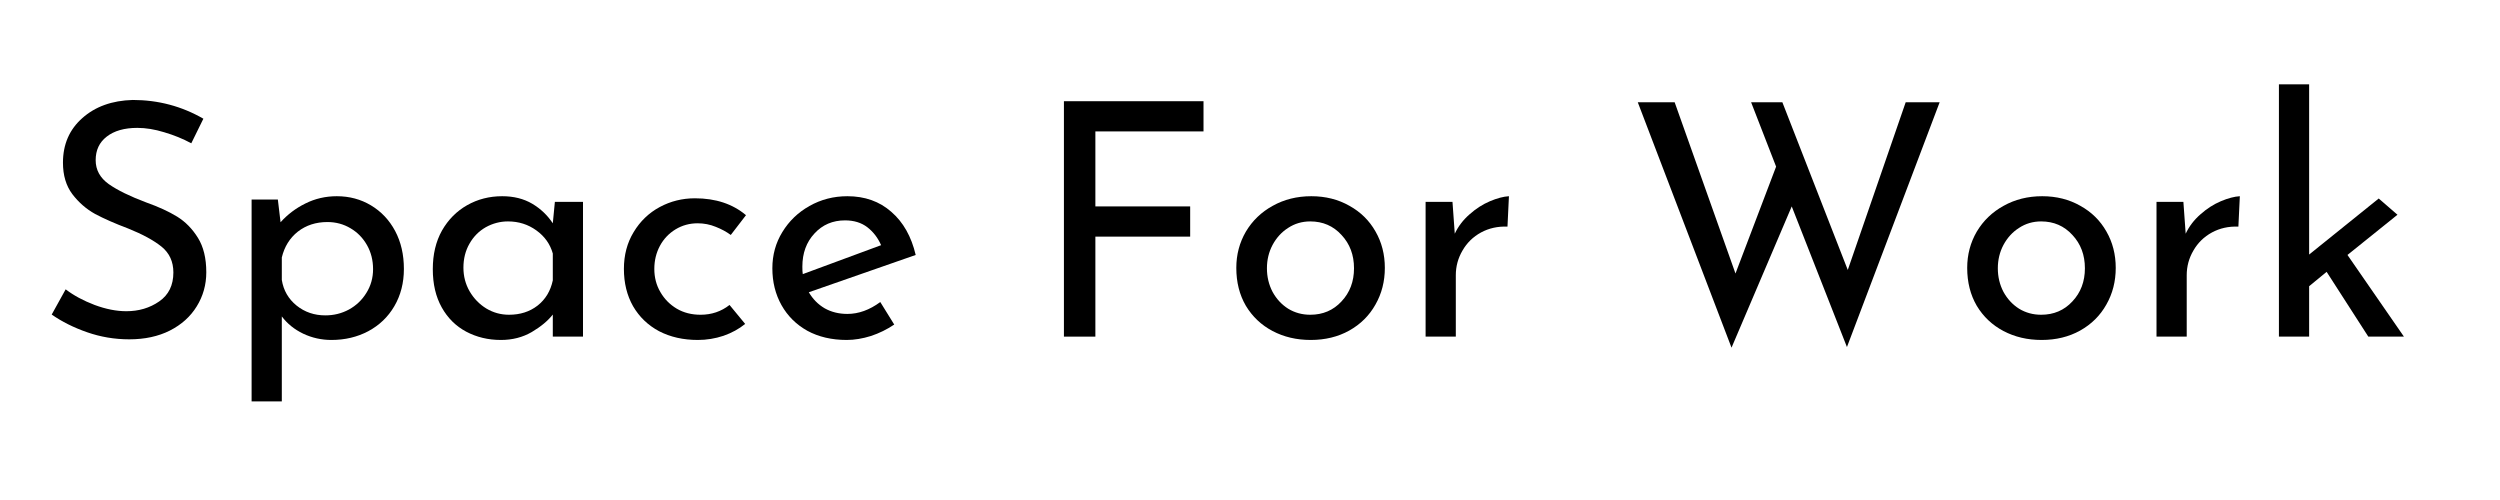 <?xml version="1.0" encoding="UTF-8"?><svg xmlns="http://www.w3.org/2000/svg" xmlns:xlink="http://www.w3.org/1999/xlink" contentScriptType="text/ecmascript" width="187.5" zoomAndPan="magnify" contentStyleType="text/css" viewBox="0 0 187.5 37.5" height="37.5" preserveAspectRatio="xMidYMid meet" version="1.0"><defs><g><g id="glyph-0-0"/><g id="glyph-0-1"><path d="M 11.672 -14.5 C 11.035 -14.844 10.359 -15.117 9.641 -15.328 C 8.93 -15.547 8.258 -15.656 7.625 -15.656 C 6.656 -15.656 5.891 -15.438 5.328 -15 C 4.773 -14.57 4.5 -13.984 4.5 -13.234 C 4.5 -12.504 4.828 -11.906 5.484 -11.438 C 6.141 -10.977 7.078 -10.52 8.297 -10.062 C 9.211 -9.738 9.984 -9.383 10.609 -9 C 11.234 -8.613 11.754 -8.082 12.172 -7.406 C 12.586 -6.738 12.797 -5.879 12.797 -4.828 C 12.797 -3.891 12.555 -3.035 12.078 -2.266 C 11.609 -1.504 10.938 -0.898 10.062 -0.453 C 9.195 -0.016 8.18 0.203 7.016 0.203 C 5.922 0.203 4.867 0.023 3.859 -0.328 C 2.848 -0.68 1.961 -1.125 1.203 -1.656 L 2.25 -3.547 C 2.852 -3.086 3.578 -2.695 4.422 -2.375 C 5.266 -2.062 6.055 -1.906 6.797 -1.906 C 7.734 -1.906 8.555 -2.148 9.266 -2.641 C 9.973 -3.129 10.328 -3.852 10.328 -4.812 C 10.328 -5.625 10.031 -6.27 9.438 -6.75 C 8.844 -7.227 8.008 -7.68 6.938 -8.109 C 5.945 -8.484 5.117 -8.848 4.453 -9.203 C 3.797 -9.566 3.227 -10.062 2.75 -10.688 C 2.281 -11.312 2.047 -12.098 2.047 -13.047 C 2.047 -14.422 2.531 -15.535 3.5 -16.391 C 4.469 -17.254 5.727 -17.707 7.281 -17.75 C 9.188 -17.75 10.953 -17.281 12.578 -16.344 Z M 11.672 -14.5 "/></g><g id="glyph-0-2"><path d="M 8.375 -10.531 C 9.32 -10.531 10.176 -10.301 10.938 -9.844 C 11.707 -9.383 12.312 -8.742 12.75 -7.922 C 13.188 -7.098 13.406 -6.148 13.406 -5.078 C 13.406 -4.023 13.164 -3.094 12.688 -2.281 C 12.219 -1.477 11.566 -0.852 10.734 -0.406 C 9.91 0.031 8.988 0.25 7.969 0.25 C 7.227 0.25 6.523 0.094 5.859 -0.219 C 5.191 -0.539 4.656 -0.973 4.25 -1.516 L 4.25 4.859 L 1.984 4.859 L 1.984 -10.281 L 3.953 -10.281 L 4.156 -8.578 C 4.676 -9.16 5.297 -9.629 6.016 -9.984 C 6.742 -10.348 7.531 -10.531 8.375 -10.531 Z M 7.516 -1.594 C 8.148 -1.594 8.738 -1.738 9.281 -2.031 C 9.832 -2.332 10.27 -2.75 10.594 -3.281 C 10.926 -3.812 11.094 -4.406 11.094 -5.062 C 11.094 -5.727 10.941 -6.328 10.641 -6.859 C 10.336 -7.398 9.926 -7.82 9.406 -8.125 C 8.883 -8.438 8.305 -8.594 7.672 -8.594 C 6.805 -8.594 6.066 -8.352 5.453 -7.875 C 4.848 -7.395 4.445 -6.75 4.25 -5.938 L 4.25 -4.25 C 4.375 -3.469 4.742 -2.828 5.359 -2.328 C 5.973 -1.836 6.691 -1.594 7.516 -1.594 Z M 7.516 -1.594 "/></g><g id="glyph-0-3"><path d="M 12.359 -10.109 L 12.359 0 L 10.094 0 L 10.094 -1.656 C 9.727 -1.188 9.203 -0.75 8.516 -0.344 C 7.836 0.051 7.066 0.25 6.203 0.25 C 5.242 0.25 4.375 0.039 3.594 -0.375 C 2.82 -0.789 2.211 -1.395 1.766 -2.188 C 1.316 -2.988 1.094 -3.945 1.094 -5.062 C 1.094 -6.164 1.32 -7.129 1.781 -7.953 C 2.25 -8.773 2.879 -9.41 3.672 -9.859 C 4.461 -10.305 5.336 -10.531 6.297 -10.531 C 7.16 -10.531 7.91 -10.344 8.547 -9.969 C 9.18 -9.594 9.695 -9.102 10.094 -8.5 L 10.25 -10.109 Z M 6.812 -1.641 C 7.645 -1.641 8.359 -1.867 8.953 -2.328 C 9.547 -2.797 9.926 -3.426 10.094 -4.219 L 10.094 -6.234 C 9.895 -6.941 9.484 -7.52 8.859 -7.969 C 8.242 -8.414 7.535 -8.641 6.734 -8.641 C 6.141 -8.641 5.582 -8.492 5.062 -8.203 C 4.551 -7.91 4.145 -7.5 3.844 -6.969 C 3.539 -6.438 3.391 -5.836 3.391 -5.172 C 3.391 -4.523 3.547 -3.93 3.859 -3.391 C 4.172 -2.859 4.586 -2.43 5.109 -2.109 C 5.629 -1.797 6.195 -1.641 6.812 -1.641 Z M 6.812 -1.641 "/></g><g id="glyph-0-4"><path d="M 10.188 -0.953 C 9.727 -0.578 9.188 -0.281 8.562 -0.062 C 7.938 0.145 7.297 0.25 6.641 0.25 C 5.547 0.25 4.578 0.031 3.734 -0.406 C 2.898 -0.852 2.25 -1.477 1.781 -2.281 C 1.32 -3.094 1.094 -4.023 1.094 -5.078 C 1.094 -6.117 1.336 -7.039 1.828 -7.844 C 2.316 -8.656 2.969 -9.281 3.781 -9.719 C 4.594 -10.156 5.473 -10.375 6.422 -10.375 C 7.973 -10.375 9.25 -9.953 10.25 -9.109 L 9.109 -7.625 C 8.785 -7.863 8.41 -8.066 7.984 -8.234 C 7.555 -8.41 7.102 -8.5 6.625 -8.5 C 6.02 -8.5 5.469 -8.348 4.969 -8.047 C 4.469 -7.742 4.078 -7.332 3.797 -6.812 C 3.516 -6.289 3.375 -5.711 3.375 -5.078 C 3.375 -4.441 3.523 -3.863 3.828 -3.344 C 4.129 -2.82 4.539 -2.406 5.062 -2.094 C 5.582 -1.789 6.176 -1.641 6.844 -1.641 C 7.664 -1.641 8.391 -1.883 9.016 -2.375 Z M 10.188 -0.953 "/></g><g id="glyph-0-5"><path d="M 6.719 -1.703 C 7.562 -1.703 8.383 -2 9.188 -2.594 L 10.234 -0.906 C 9.691 -0.539 9.109 -0.254 8.484 -0.047 C 7.859 0.148 7.254 0.25 6.672 0.25 C 5.547 0.25 4.562 0.02 3.719 -0.438 C 2.883 -0.906 2.238 -1.547 1.781 -2.359 C 1.32 -3.18 1.094 -4.102 1.094 -5.125 C 1.094 -6.125 1.344 -7.031 1.844 -7.844 C 2.344 -8.664 3.02 -9.316 3.875 -9.797 C 4.738 -10.285 5.688 -10.531 6.719 -10.531 C 8.031 -10.531 9.129 -10.141 10.016 -9.359 C 10.91 -8.586 11.52 -7.508 11.844 -6.125 L 3.828 -3.328 C 4.129 -2.816 4.523 -2.414 5.016 -2.125 C 5.516 -1.844 6.082 -1.703 6.719 -1.703 Z M 6.547 -8.719 C 5.617 -8.719 4.852 -8.391 4.25 -7.734 C 3.645 -7.086 3.344 -6.258 3.344 -5.25 C 3.344 -5.008 3.352 -4.82 3.375 -4.688 L 9.25 -6.859 C 9.008 -7.41 8.664 -7.859 8.219 -8.203 C 7.77 -8.547 7.211 -8.719 6.547 -8.719 Z M 6.547 -8.719 "/></g><g id="glyph-0-6"/><g id="glyph-0-7"><path d="M 13.016 -17.656 L 13.016 -15.391 L 4.906 -15.391 L 4.906 -9.766 L 12.016 -9.766 L 12.016 -7.5 L 4.906 -7.5 L 4.906 0 L 2.547 0 L 2.547 -17.656 Z M 13.016 -17.656 "/></g><g id="glyph-0-8"><path d="M 1.094 -5.156 C 1.094 -6.145 1.332 -7.051 1.812 -7.875 C 2.301 -8.695 2.973 -9.344 3.828 -9.812 C 4.68 -10.289 5.645 -10.531 6.719 -10.531 C 7.789 -10.531 8.742 -10.289 9.578 -9.812 C 10.422 -9.344 11.07 -8.703 11.531 -7.891 C 12 -7.078 12.234 -6.164 12.234 -5.156 C 12.234 -4.145 12 -3.227 11.531 -2.406 C 11.07 -1.582 10.414 -0.93 9.562 -0.453 C 8.719 0.016 7.754 0.25 6.672 0.25 C 5.609 0.25 4.656 0.023 3.812 -0.422 C 2.969 -0.867 2.301 -1.5 1.812 -2.312 C 1.332 -3.133 1.094 -4.082 1.094 -5.156 Z M 3.391 -5.125 C 3.391 -4.488 3.531 -3.898 3.812 -3.359 C 4.102 -2.828 4.492 -2.406 4.984 -2.094 C 5.484 -1.789 6.035 -1.641 6.641 -1.641 C 7.586 -1.641 8.367 -1.973 8.984 -2.641 C 9.609 -3.305 9.922 -4.133 9.922 -5.125 C 9.922 -6.125 9.609 -6.957 8.984 -7.625 C 8.367 -8.301 7.586 -8.641 6.641 -8.641 C 6.023 -8.641 5.473 -8.477 4.984 -8.156 C 4.492 -7.844 4.102 -7.414 3.812 -6.875 C 3.531 -6.344 3.391 -5.758 3.391 -5.125 Z M 3.391 -5.125 "/></g><g id="glyph-0-9"><path d="M 4.172 -7.719 C 4.43 -8.27 4.801 -8.754 5.281 -9.172 C 5.758 -9.598 6.27 -9.926 6.812 -10.156 C 7.352 -10.383 7.828 -10.508 8.234 -10.531 L 8.125 -8.25 C 7.395 -8.281 6.734 -8.133 6.141 -7.812 C 5.547 -7.488 5.082 -7.035 4.75 -6.453 C 4.414 -5.879 4.25 -5.266 4.25 -4.609 L 4.25 0 L 1.984 0 L 1.984 -10.109 L 4 -10.109 Z M 4.172 -7.719 "/></g><g id="glyph-0-10"><path d="M 16.688 0.781 L 12.547 -9.766 L 8.031 0.828 L 1 -17.578 L 3.766 -17.578 L 8.328 -4.734 L 11.375 -12.75 L 9.5 -17.578 L 11.844 -17.578 L 16.75 -5 L 21.094 -17.578 L 23.641 -17.578 Z M 16.688 0.781 "/></g><g id="glyph-0-11"><path d="M 5.562 -4.859 L 4.25 -3.781 L 4.25 0 L 1.984 0 L 1.984 -18.922 L 4.25 -18.922 L 4.25 -6.156 L 9.469 -10.359 L 10.875 -9.141 L 7.125 -6.125 L 11.359 0 L 8.688 0 Z M 5.562 -4.859 "/></g></g></defs><g fill="rgb(0%, 0%, 0%)" fill-opacity="1"><use x="2.675" y="25.247" xmlns:xlink="http://www.w3.org/1999/xlink" xlink:href="#glyph-0-1" xlink:type="simple" xlink:actuate="onLoad" xlink:show="embed"/></g><g fill="rgb(0%, 0%, 0%)" fill-opacity="1"><use x="16.886" y="25.247" xmlns:xlink="http://www.w3.org/1999/xlink" xlink:href="#glyph-0-2" xlink:type="simple" xlink:actuate="onLoad" xlink:show="embed"/></g><g fill="rgb(0%, 0%, 0%)" fill-opacity="1"><use x="31.366" y="25.247" xmlns:xlink="http://www.w3.org/1999/xlink" xlink:href="#glyph-0-3" xlink:type="simple" xlink:actuate="onLoad" xlink:show="embed"/></g><g fill="rgb(0%, 0%, 0%)" fill-opacity="1"><use x="45.699" y="25.247" xmlns:xlink="http://www.w3.org/1999/xlink" xlink:href="#glyph-0-4" xlink:type="simple" xlink:actuate="onLoad" xlink:show="embed"/></g><g fill="rgb(0%, 0%, 0%)" fill-opacity="1"><use x="56.833" y="25.247" xmlns:xlink="http://www.w3.org/1999/xlink" xlink:href="#glyph-0-5" xlink:type="simple" xlink:actuate="onLoad" xlink:show="embed"/></g><g fill="rgb(0%, 0%, 0%)" fill-opacity="1"><use x="69.531" y="25.247" xmlns:xlink="http://www.w3.org/1999/xlink" xlink:href="#glyph-0-6" xlink:type="simple" xlink:actuate="onLoad" xlink:show="embed"/></g><g fill="rgb(0%, 0%, 0%)" fill-opacity="1"><use x="77.247" y="25.247" xmlns:xlink="http://www.w3.org/1999/xlink" xlink:href="#glyph-0-7" xlink:type="simple" xlink:actuate="onLoad" xlink:show="embed"/></g><g fill="rgb(0%, 0%, 0%)" fill-opacity="1"><use x="91.629" y="25.247" xmlns:xlink="http://www.w3.org/1999/xlink" xlink:href="#glyph-0-8" xlink:type="simple" xlink:actuate="onLoad" xlink:show="embed"/></g><g fill="rgb(0%, 0%, 0%)" fill-opacity="1"><use x="104.936" y="25.247" xmlns:xlink="http://www.w3.org/1999/xlink" xlink:href="#glyph-0-9" xlink:type="simple" xlink:actuate="onLoad" xlink:show="embed"/></g><g fill="rgb(0%, 0%, 0%)" fill-opacity="1"><use x="114.117" y="25.247" xmlns:xlink="http://www.w3.org/1999/xlink" xlink:href="#glyph-0-6" xlink:type="simple" xlink:actuate="onLoad" xlink:show="embed"/></g><g fill="rgb(0%, 0%, 0%)" fill-opacity="1"><use x="121.833" y="25.247" xmlns:xlink="http://www.w3.org/1999/xlink" xlink:href="#glyph-0-10" xlink:type="simple" xlink:actuate="onLoad" xlink:show="embed"/></g><g fill="rgb(0%, 0%, 0%)" fill-opacity="1"><use x="146.446" y="25.247" xmlns:xlink="http://www.w3.org/1999/xlink" xlink:href="#glyph-0-8" xlink:type="simple" xlink:actuate="onLoad" xlink:show="embed"/></g><g fill="rgb(0%, 0%, 0%)" fill-opacity="1"><use x="159.754" y="25.247" xmlns:xlink="http://www.w3.org/1999/xlink" xlink:href="#glyph-0-9" xlink:type="simple" xlink:actuate="onLoad" xlink:show="embed"/></g><g fill="rgb(0%, 0%, 0%)" fill-opacity="1"><use x="168.935" y="25.247" xmlns:xlink="http://www.w3.org/1999/xlink" xlink:href="#glyph-0-11" xlink:type="simple" xlink:actuate="onLoad" xlink:show="embed"/></g></svg>